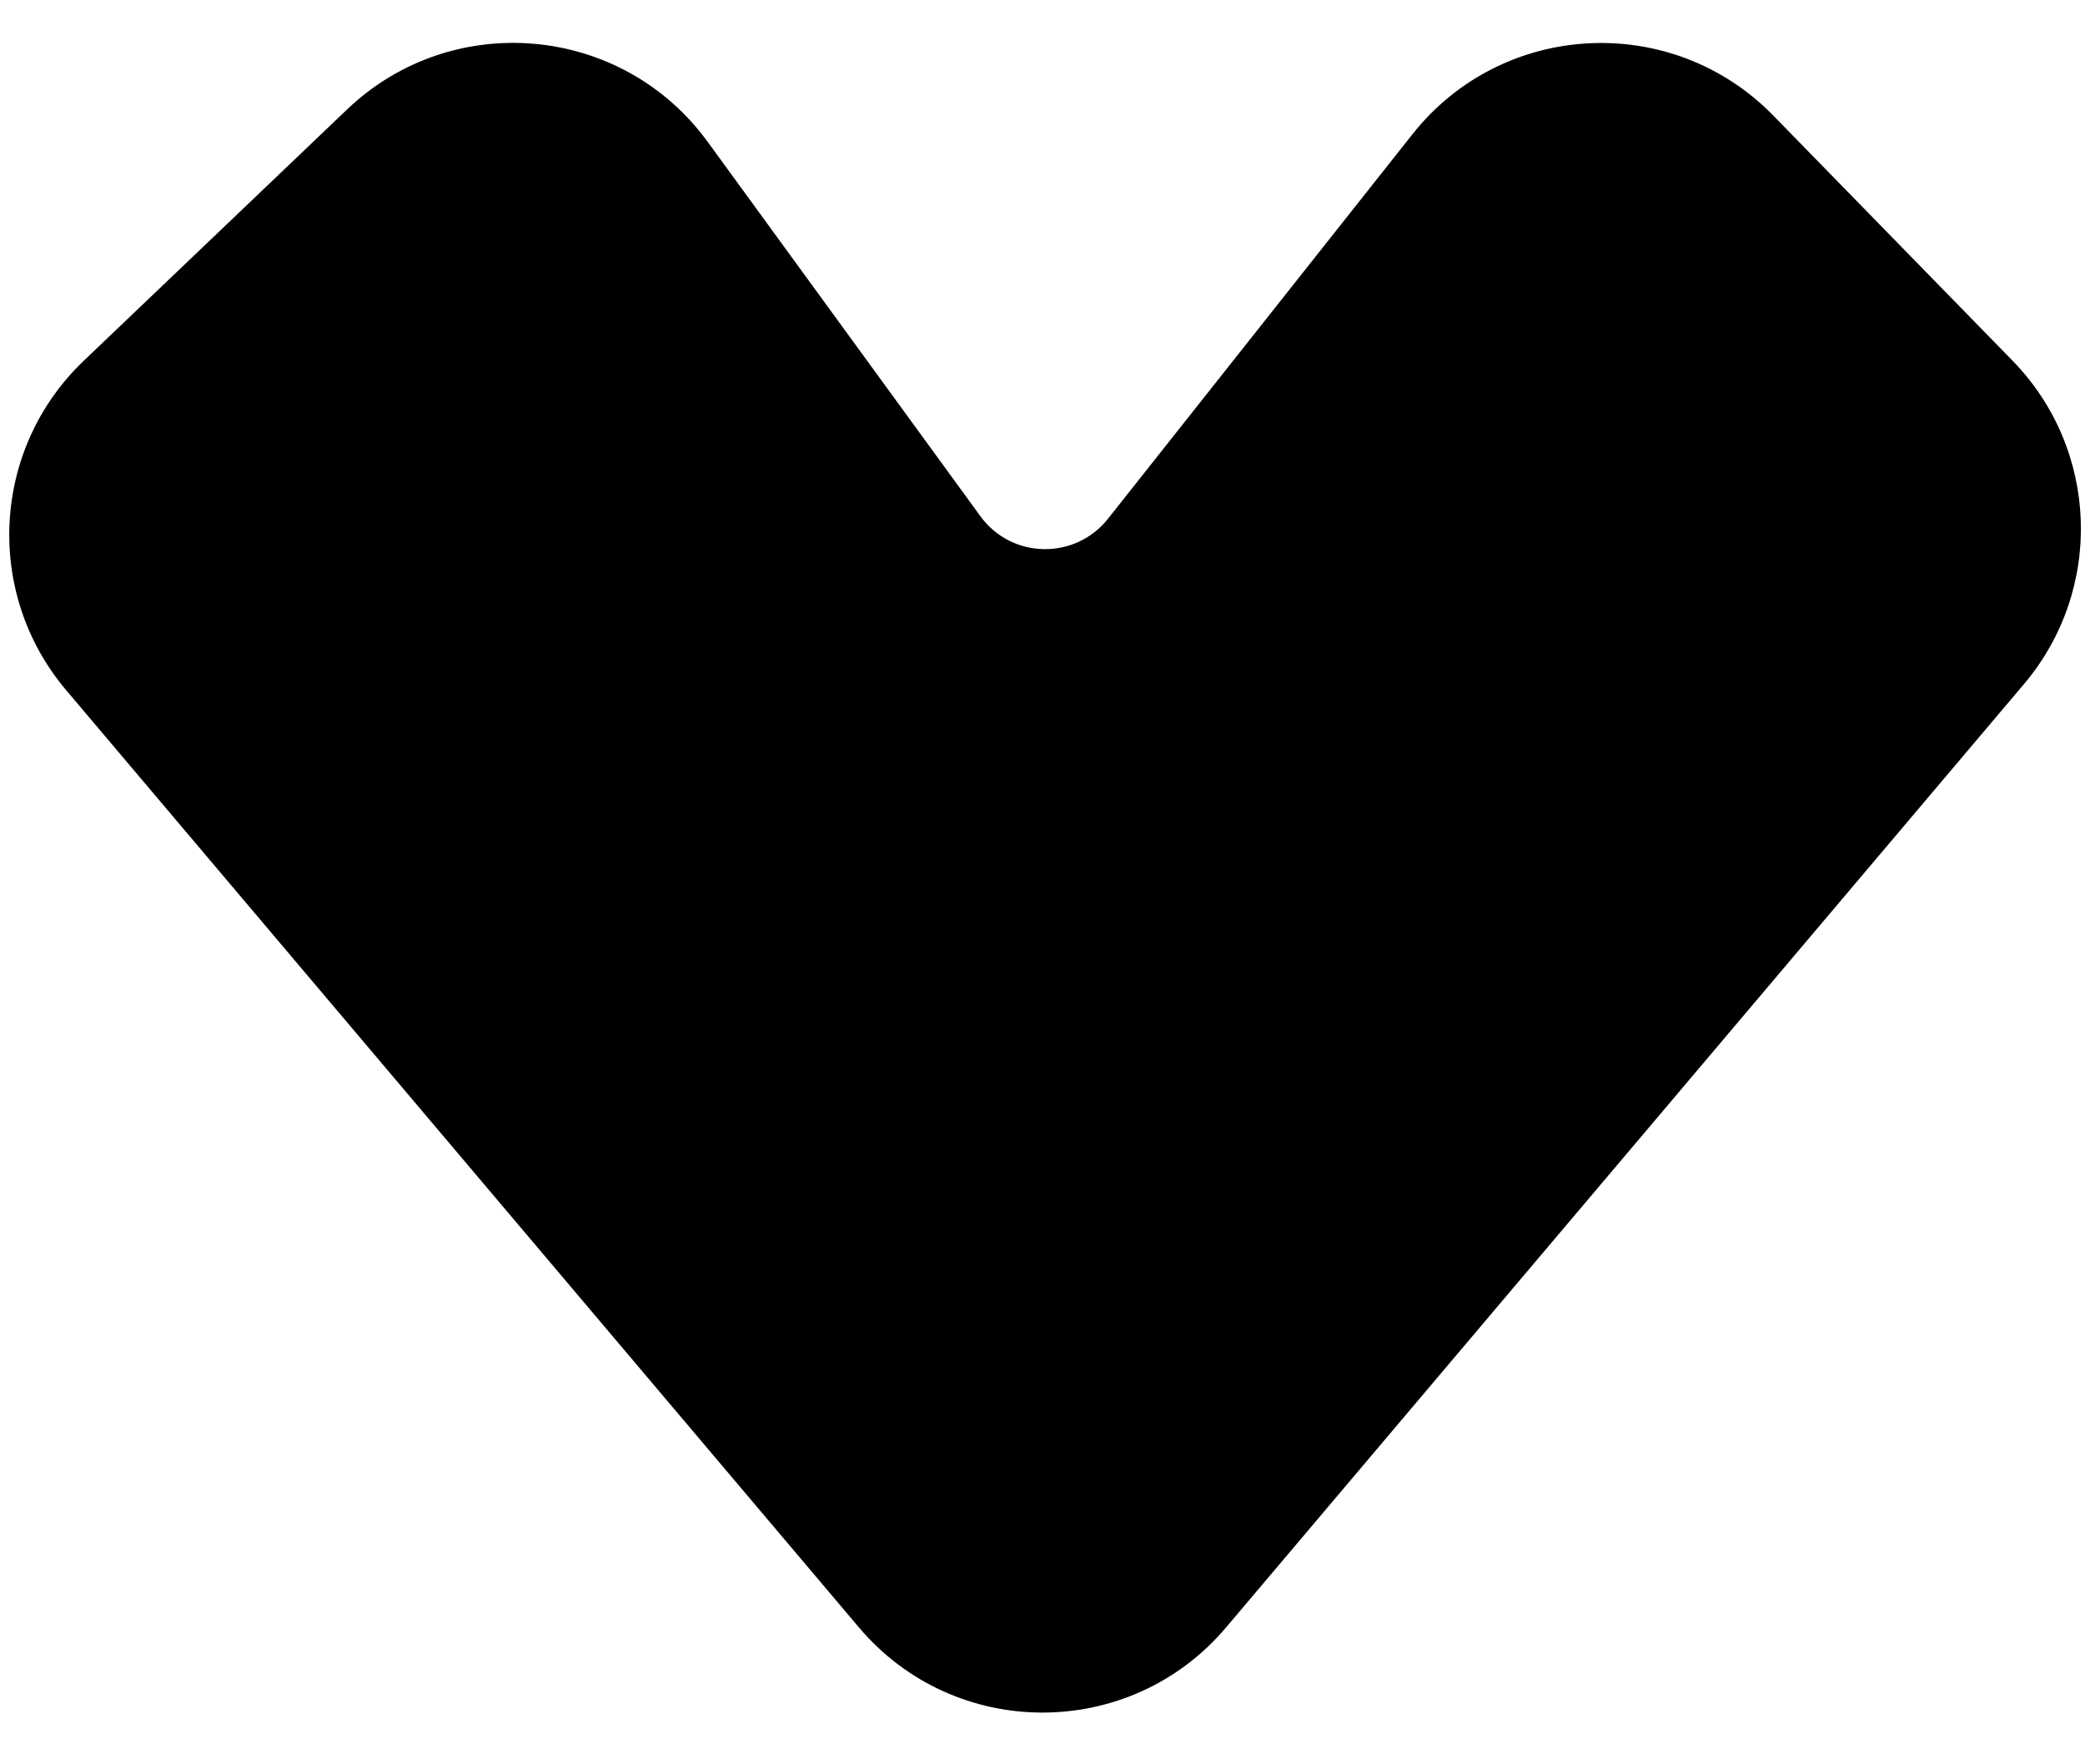 <svg width="26" height="22" viewBox="0 0 26 22" fill="none" xmlns="http://www.w3.org/2000/svg">
<path d="M8.825 1.769L12.225 6.436C12.614 6.971 13.406 6.987 13.817 6.468L17.614 1.673C18.736 0.256 20.849 0.146 22.113 1.441L25.096 4.497C26.176 5.604 26.238 7.349 25.239 8.53L15.29 20.292C14.092 21.709 11.908 21.709 10.71 20.292L0.825 8.606C-0.2 7.394 -0.104 5.593 1.045 4.498L4.329 1.364C5.642 0.112 7.757 0.302 8.825 1.769Z" fill="currentColor"/>
</svg>
